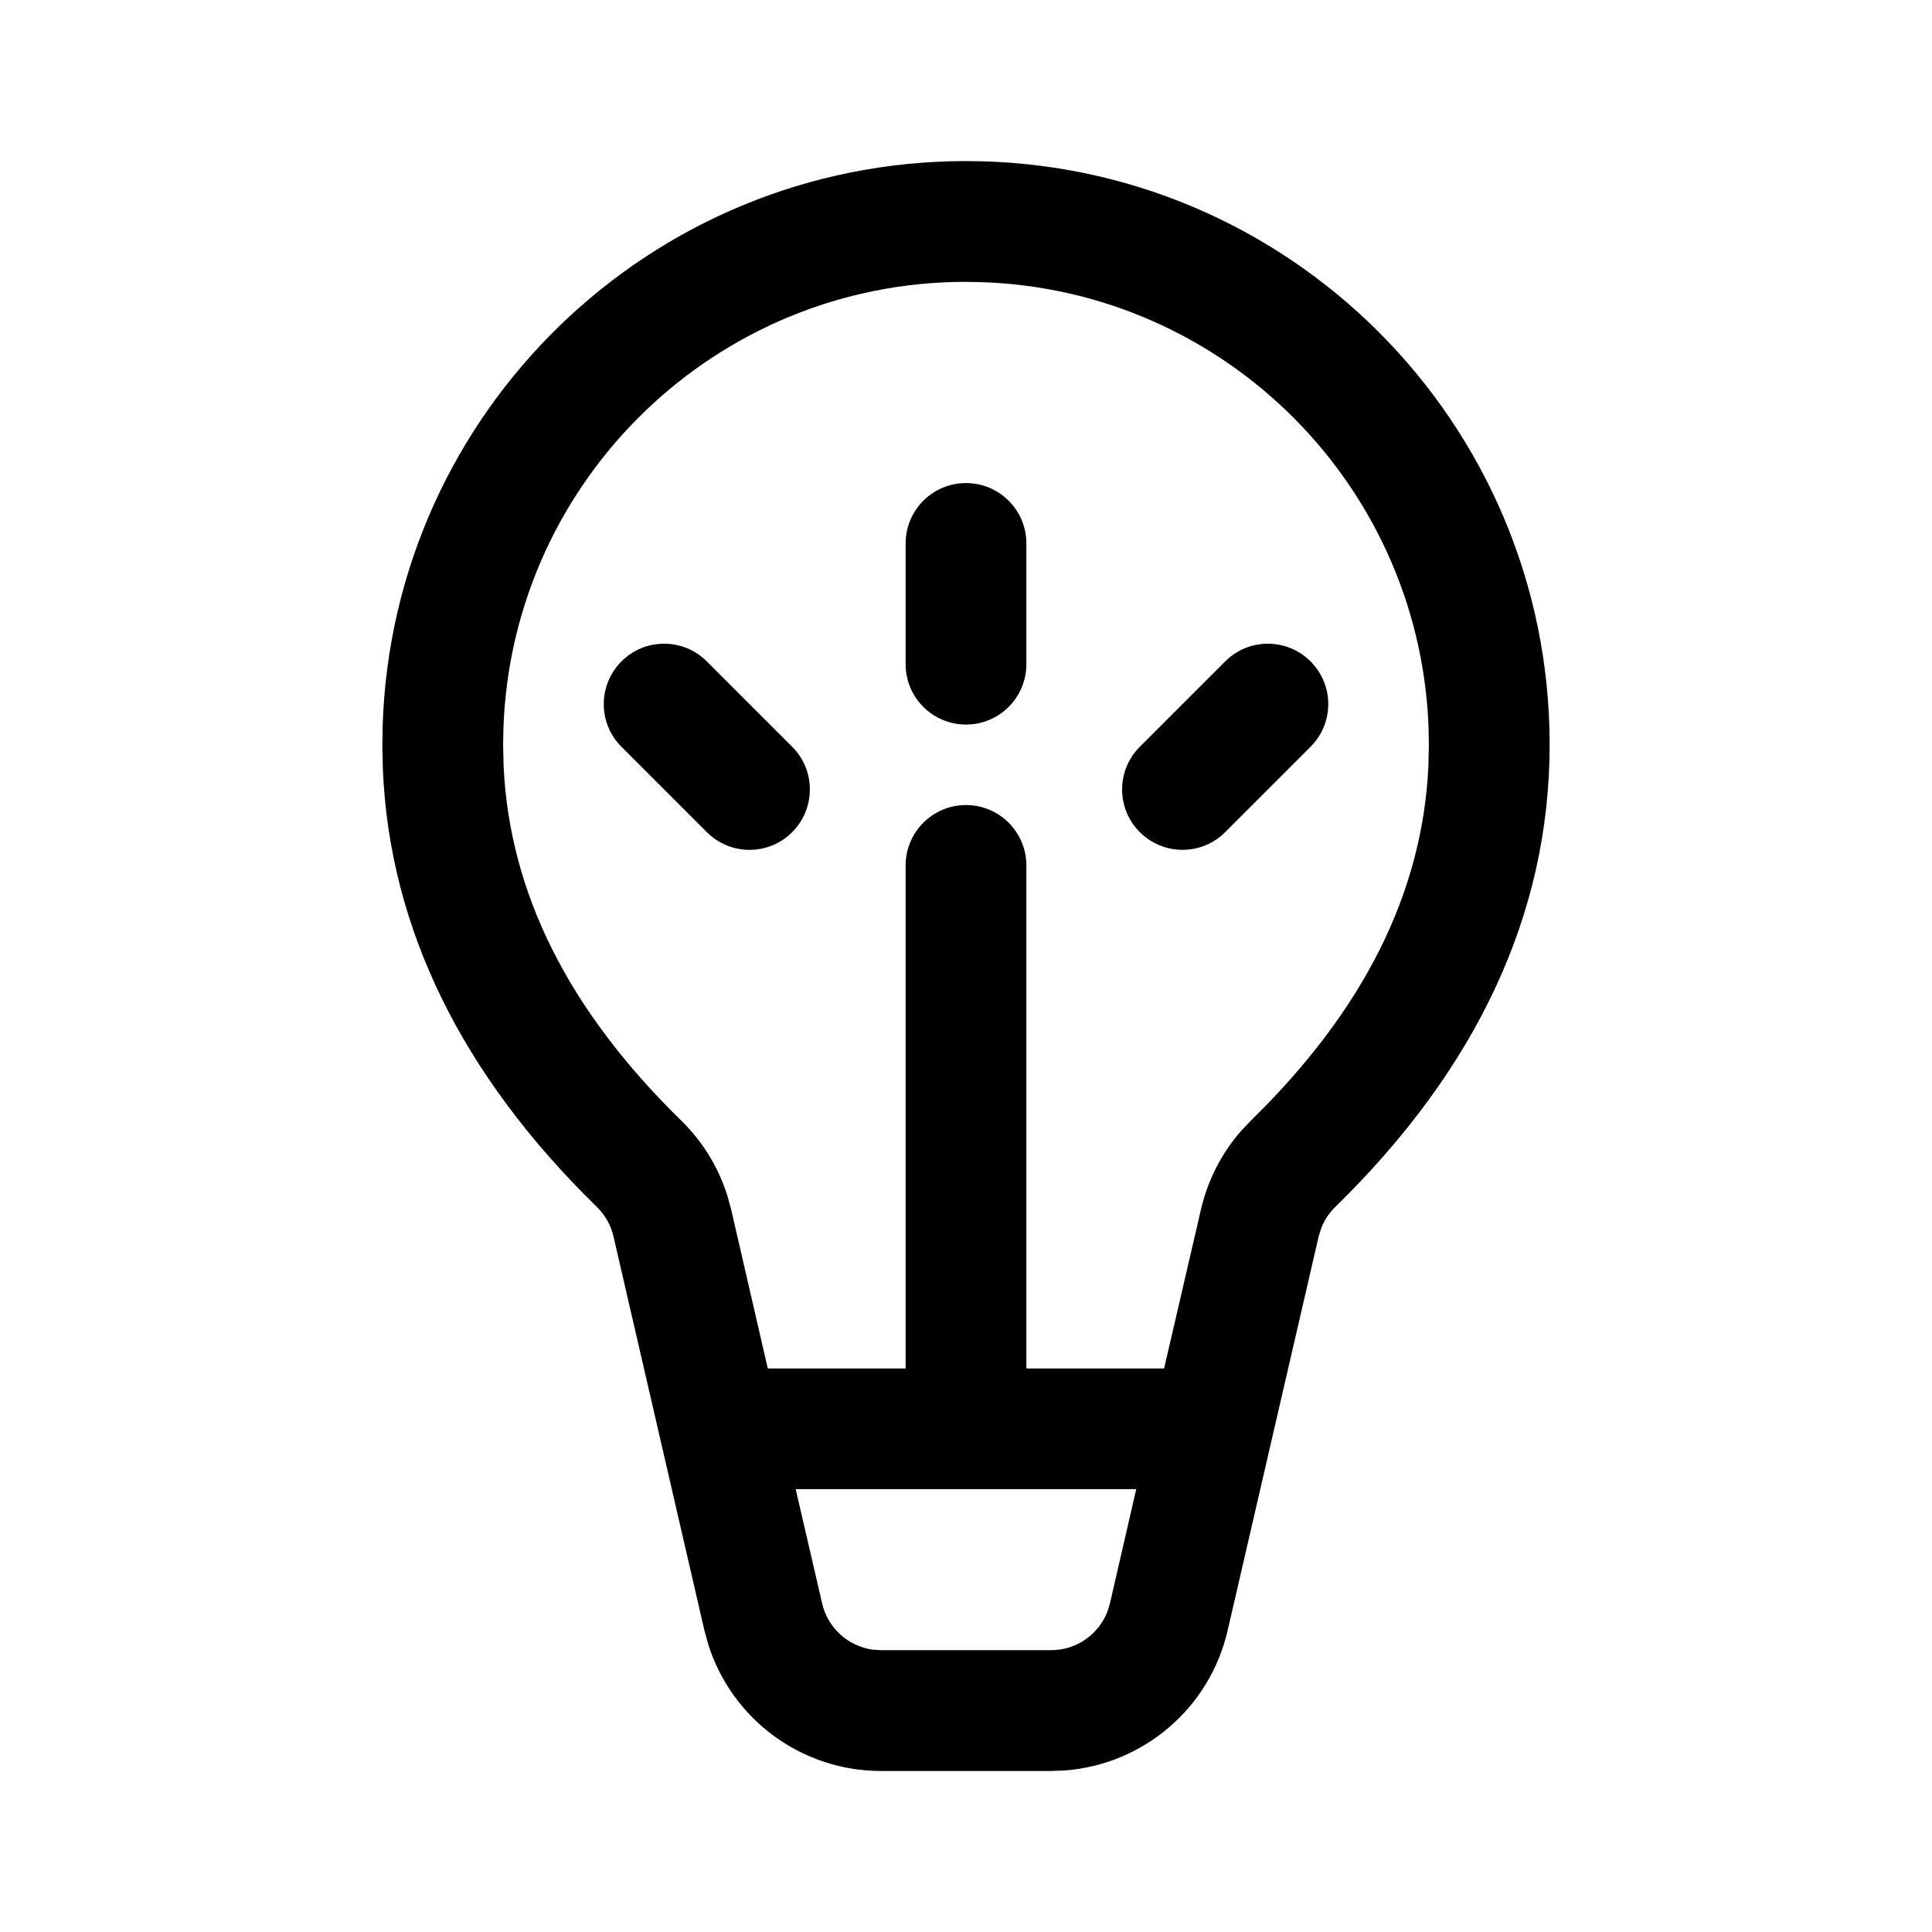 <!-- Generated by IcoMoon.io -->
<svg version="1.1" xmlns="http://www.w3.org/2000/svg" width="32" height="32" viewBox="0 0 32 32">
<title>lightbulb-filament</title>
<path d="M15 9.001c0-0.552 0.448-1 1-1s1 0.448 1 1v2c0 0.552-0.448 1-1 1s-1-0.448-1-1v-2z"></path>
<path d="M21.707 10.955c-0.391-0.391-1.024-0.391-1.414 0l-1.414 1.414c-0.391 0.391-0.391 1.024 0 1.414s1.024 0.391 1.414 0l1.414-1.414c0.391-0.391 0.391-1.024 0-1.414z"></path>
<path d="M11.707 10.955c-0.391-0.391-1.024-0.391-1.414 0s-0.391 1.024 0 1.414l1.414 1.414c0.391 0.391 1.024 0.391 1.414 0s0.391-1.024 0-1.414l-1.414-1.414z"></path>
<path d="M16 2.668c5.339 0 9.667 4.328 9.667 9.667 0 2.795-1.201 5.36-3.551 7.656-0.103 0.1-0.182 0.221-0.233 0.354l-0.042 0.136-1.508 6.527c-0.297 1.285-1.394 2.216-2.692 2.316l-0.231 0.009h-2.818c-1.319 0-2.474-0.86-2.863-2.102l-0.061-0.223-1.506-6.526c-0.043-0.187-0.139-0.357-0.276-0.491-2.239-2.187-3.436-4.617-3.545-7.258l-0.008-0.398 0.005-0.319c0.168-5.191 4.429-9.348 9.662-9.348zM18.82 24.665h-5.641l0.438 1.892c0.094 0.408 0.431 0.71 0.837 0.766l0.138 0.009h2.818c0.419 0 0.788-0.26 0.934-0.643l0.040-0.132 0.436-1.893zM16 4.668c-4.136 0-7.507 3.275-7.661 7.373l-0.006 0.294 0.009 0.369c0.102 2.084 1.067 4.025 2.941 5.856 0.352 0.344 0.613 0.768 0.762 1.235l0.065 0.237 0.607 2.634h2.283v-8.332c0-0.552 0.448-1 1-1s1 0.448 1 1v8.332h2.281l0.611-2.635c0.111-0.479 0.337-0.923 0.658-1.292l0.168-0.178c1.873-1.83 2.838-3.771 2.94-5.856l0.009-0.369-0.006-0.294c-0.155-4.098-3.525-7.373-7.661-7.373z"></path>
</svg>
